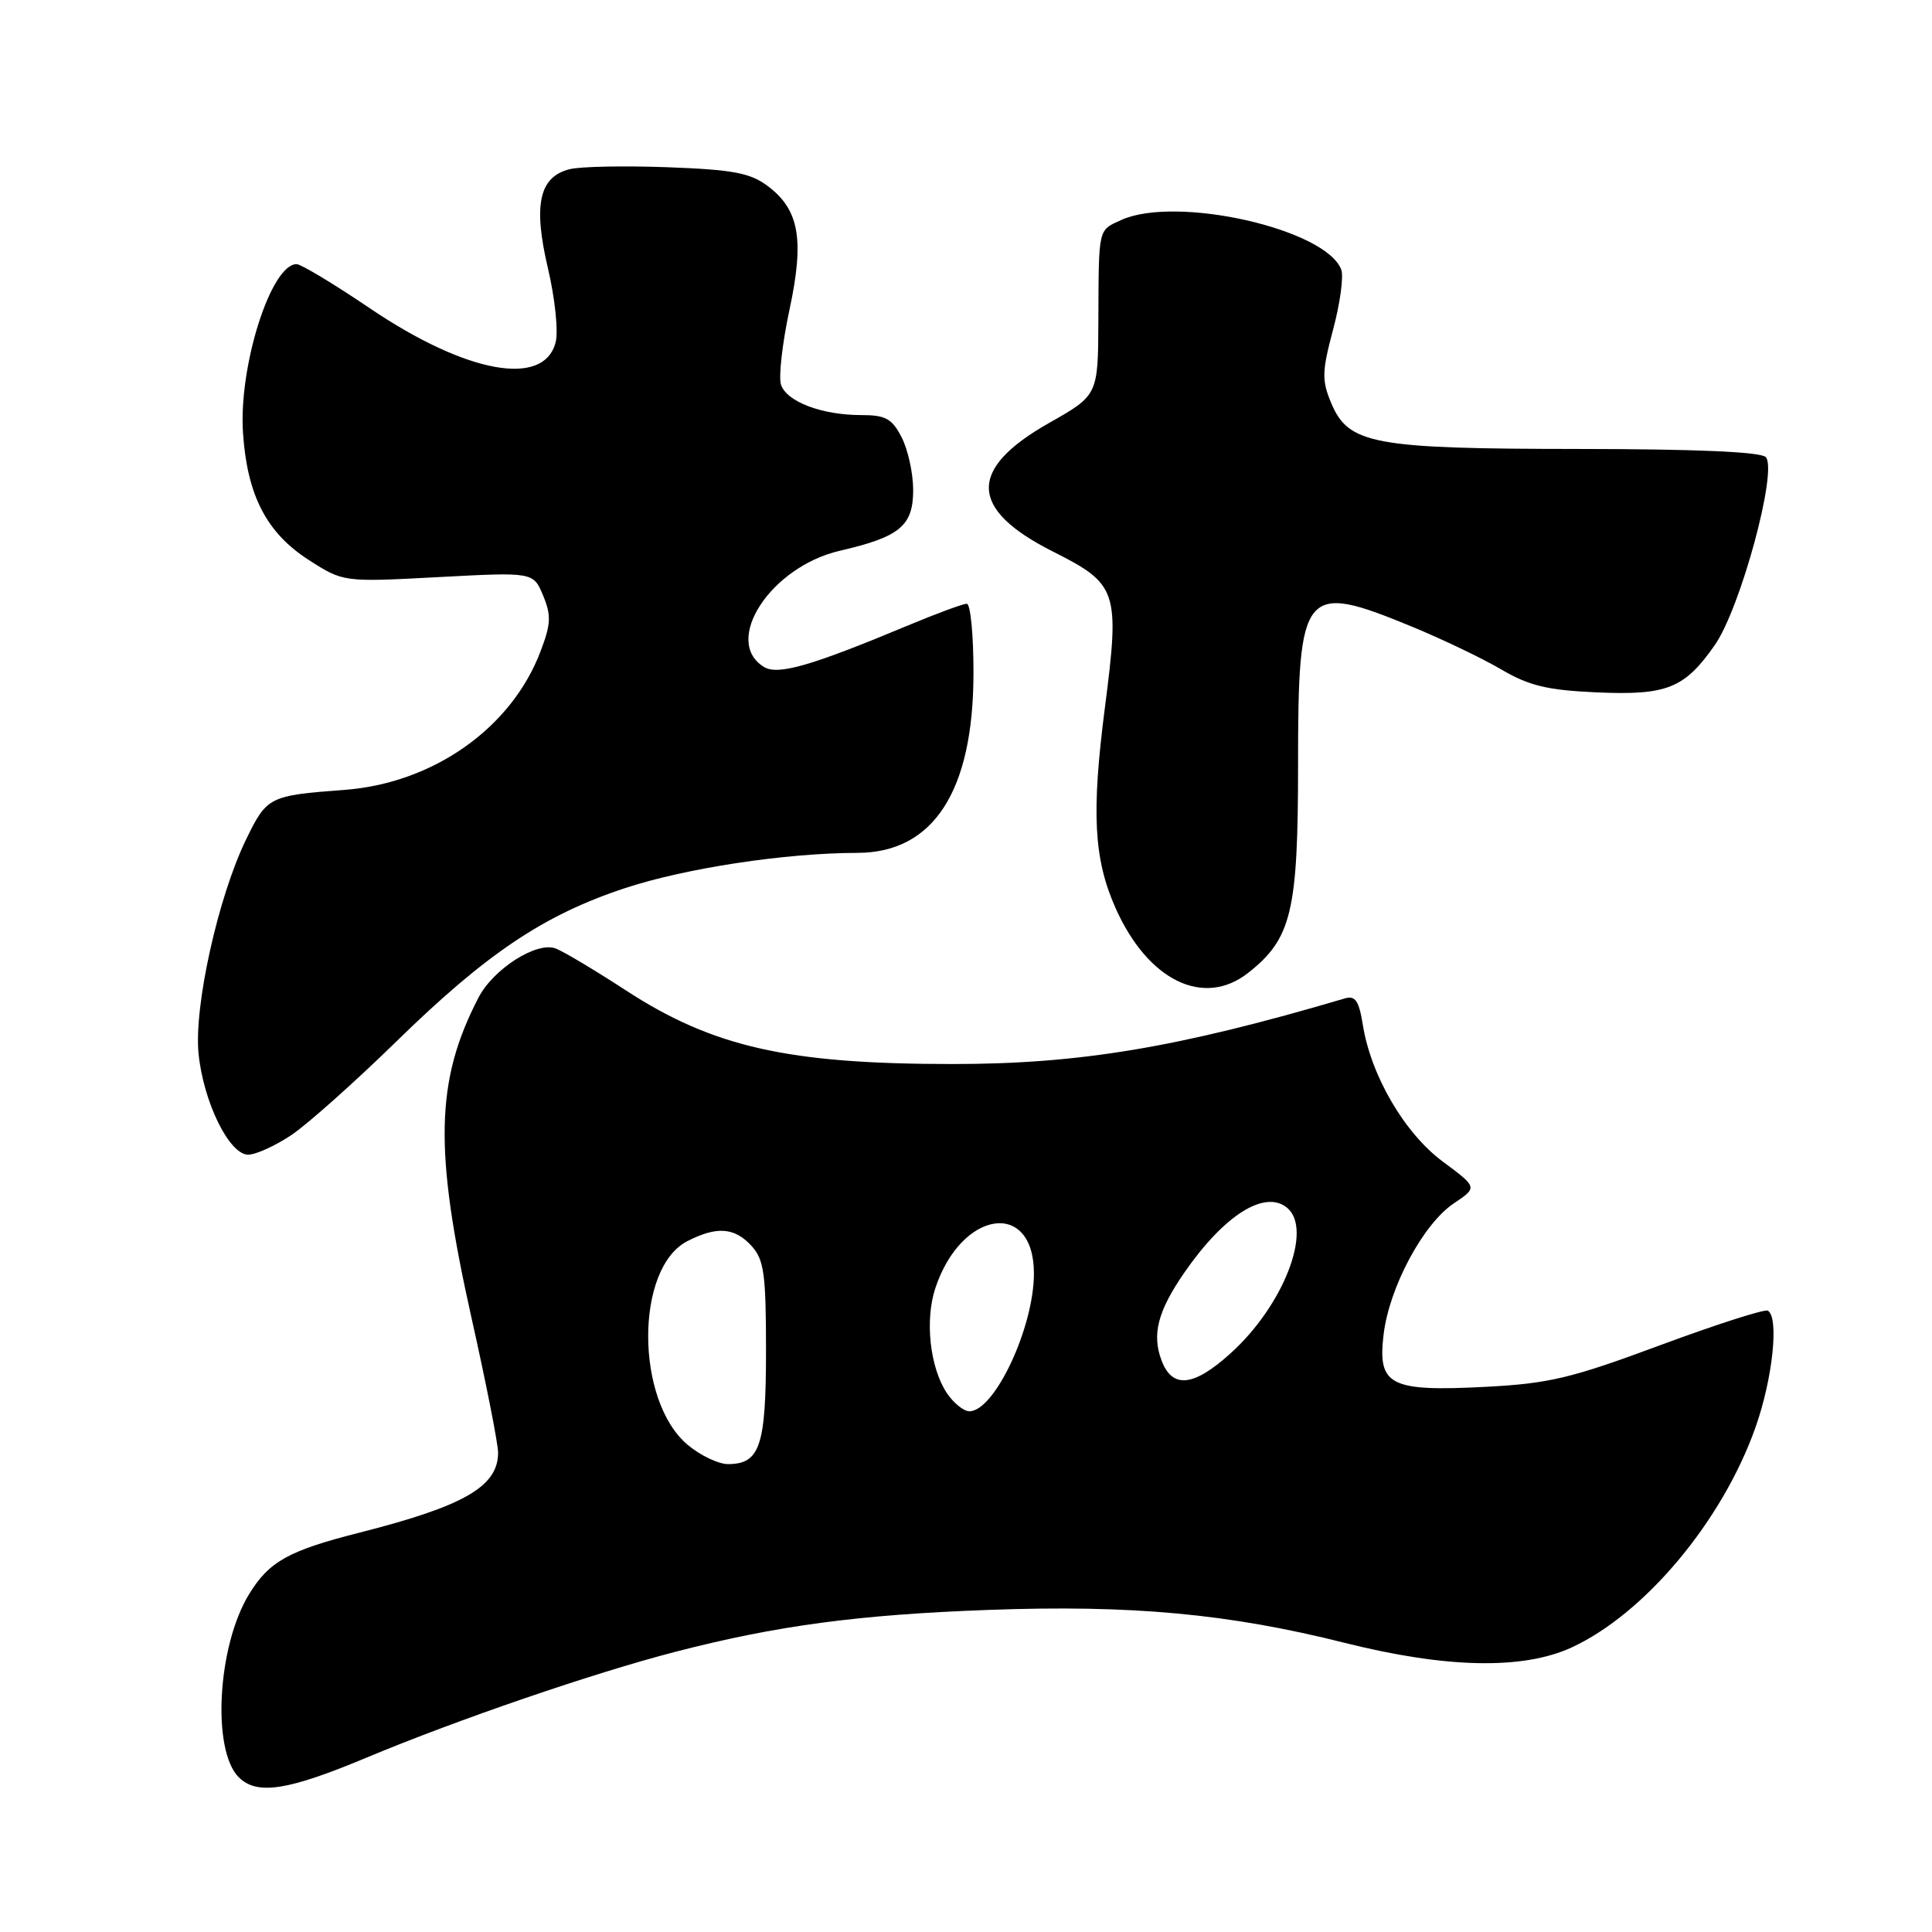 <?xml version="1.0" encoding="UTF-8" standalone="no"?>
<!DOCTYPE svg PUBLIC "-//W3C//DTD SVG 1.1//EN" "http://www.w3.org/Graphics/SVG/1.1/DTD/svg11.dtd" >
<svg xmlns="http://www.w3.org/2000/svg" xmlns:xlink="http://www.w3.org/1999/xlink" version="1.1" viewBox="0 0 256 256">
 <g >
 <path fill="currentColor"
d=" M 48.63 232.87 C 60.59 227.87 78.64 221.68 89.50 218.87 C 102.91 215.40 113.74 213.95 131.00 213.32 C 149.94 212.63 162.81 213.82 178.20 217.69 C 191.63 221.06 201.76 221.27 208.22 218.31 C 217.94 213.84 228.24 201.53 232.62 189.11 C 234.90 182.66 235.75 174.56 234.25 173.67 C 233.84 173.43 227.43 175.49 220.00 178.24 C 208.22 182.62 205.28 183.32 196.92 183.76 C 184.15 184.42 182.53 183.59 183.33 176.86 C 184.07 170.59 188.57 162.18 192.64 159.45 C 195.79 157.34 195.79 157.34 191.18 153.92 C 186.12 150.17 181.66 142.55 180.58 135.79 C 180.07 132.61 179.58 131.89 178.22 132.29 C 156.10 138.82 143.04 141.00 126.12 140.99 C 104.39 140.98 94.46 138.74 82.90 131.21 C 78.83 128.56 74.66 126.07 73.64 125.68 C 71.11 124.72 65.37 128.38 63.39 132.21 C 57.69 143.23 57.50 152.37 62.47 174.59 C 64.41 183.25 66.00 191.30 66.00 192.49 C 66.00 196.96 61.50 199.56 47.72 203.06 C 38.21 205.47 35.64 206.90 32.98 211.28 C 28.81 218.12 28.05 231.90 31.63 235.49 C 34.05 237.90 38.10 237.28 48.63 232.87 Z  M 38.61 150.40 C 40.75 148.96 47.00 143.39 52.50 138.02 C 64.45 126.34 72.06 121.24 82.79 117.69 C 90.82 115.04 104.07 113.02 113.62 113.01 C 123.69 112.99 128.97 104.83 128.99 89.25 C 129.00 84.16 128.60 80.00 128.10 80.00 C 127.61 80.00 124.12 81.29 120.35 82.86 C 107.43 88.26 103.05 89.52 101.20 88.36 C 95.70 84.92 102.14 75.09 111.28 72.98 C 119.24 71.14 121.00 69.68 121.00 64.93 C 121.00 62.71 120.31 59.57 119.47 57.95 C 118.19 55.46 117.35 55.00 114.12 55.00 C 108.89 55.00 104.20 53.22 103.48 50.95 C 103.16 49.92 103.66 45.48 104.60 41.09 C 106.61 31.73 105.91 27.77 101.70 24.63 C 99.40 22.91 97.10 22.48 88.48 22.16 C 82.73 21.95 76.89 22.06 75.48 22.42 C 71.44 23.43 70.63 27.14 72.60 35.53 C 73.53 39.47 74.00 43.88 73.63 45.33 C 72.11 51.38 61.83 49.51 49.04 40.87 C 44.27 37.64 39.88 35.00 39.30 35.00 C 35.90 35.00 31.60 48.56 32.20 57.38 C 32.76 65.66 35.32 70.61 40.93 74.21 C 45.50 77.14 45.50 77.14 58.09 76.47 C 70.67 75.80 70.67 75.80 71.97 78.92 C 73.06 81.57 73.01 82.69 71.60 86.37 C 67.73 96.51 57.37 103.80 45.58 104.67 C 35.66 105.41 35.36 105.56 32.60 111.25 C 28.89 118.88 25.68 133.40 26.31 139.62 C 26.96 146.05 30.38 153.00 32.88 153.00 C 33.89 153.00 36.47 151.83 38.61 150.40 Z  M 165.39 128.91 C 171.14 124.38 172.00 120.81 172.00 101.37 C 172.00 77.90 172.67 77.09 187.08 83.03 C 191.13 84.70 196.48 87.26 198.97 88.73 C 202.62 90.87 205.05 91.45 211.50 91.74 C 220.86 92.16 223.20 91.23 227.21 85.49 C 230.63 80.61 235.61 62.21 233.96 60.56 C 233.27 59.87 224.60 59.50 209.20 59.49 C 181.91 59.47 178.68 58.87 176.38 53.38 C 175.13 50.38 175.16 49.22 176.65 43.64 C 177.58 40.16 178.06 36.59 177.72 35.72 C 175.65 30.31 155.80 25.85 148.55 29.16 C 145.49 30.56 145.59 30.08 145.54 42.43 C 145.50 52.37 145.50 52.37 139.00 56.05 C 128.20 62.17 128.37 67.48 139.55 73.10 C 148.10 77.40 148.40 78.31 146.40 93.80 C 144.61 107.68 144.93 113.80 147.79 120.26 C 152.06 129.92 159.48 133.56 165.39 128.91 Z  M 91.11 191.44 C 84.17 185.60 84.14 168.05 91.06 164.47 C 94.97 162.45 97.35 162.63 99.60 165.11 C 101.24 166.93 101.50 168.81 101.50 178.95 C 101.50 191.62 100.70 194.00 96.45 194.00 C 95.19 194.00 92.78 192.85 91.11 191.44 Z  M 125.43 184.54 C 123.21 181.15 122.54 174.93 123.93 170.71 C 127.36 160.33 137.00 158.88 137.00 168.75 C 137.00 175.89 131.79 187.00 128.45 187.00 C 127.68 187.00 126.32 185.89 125.43 184.54 Z  M 153.92 180.29 C 152.60 176.82 153.41 173.72 156.95 168.60 C 162.22 160.99 167.61 157.60 170.55 160.04 C 173.99 162.89 170.07 172.99 163.07 179.31 C 158.17 183.75 155.35 184.05 153.92 180.29 Z "/>
</g>
</svg>